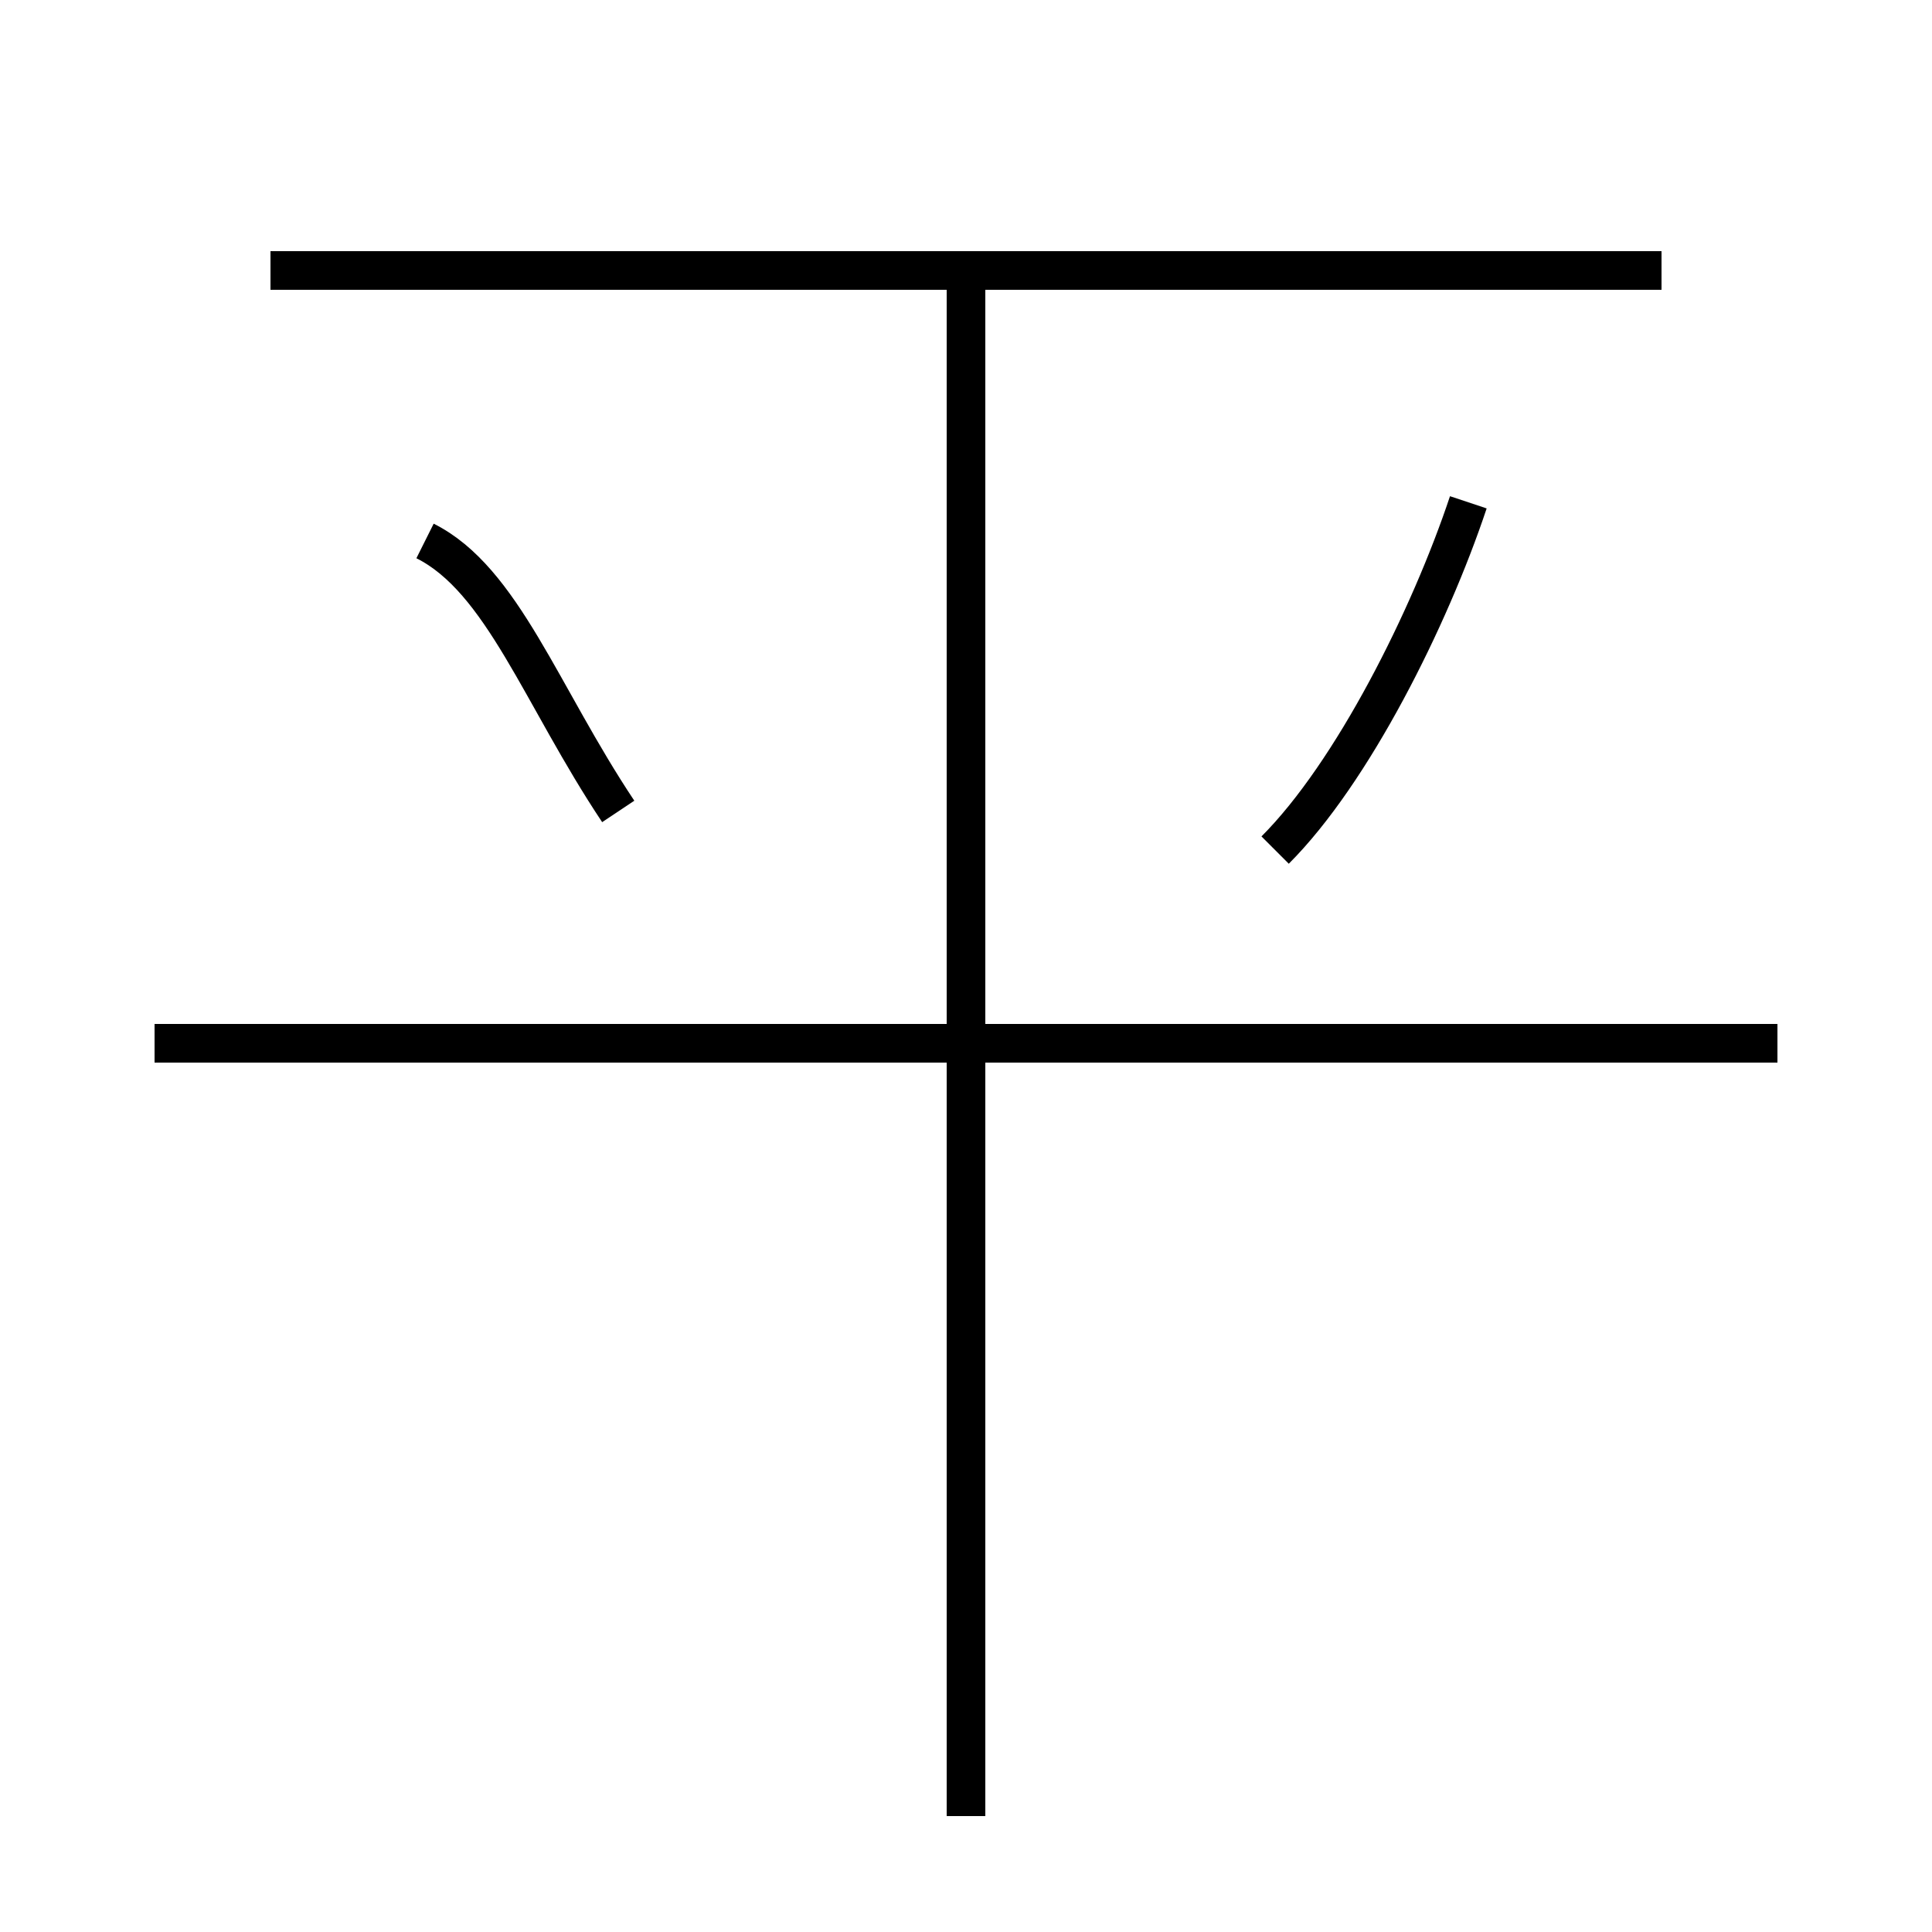 <?xml version='1.0' encoding='utf8'?>
<svg viewBox="0.0 -6.0 50.0 50.0" version="1.1" xmlns="http://www.w3.org/2000/svg">
<rect x="0.0" y="-6.0" width="50.0" height="50.0" fill="#808080" stroke="none"/>
<rect x="-1000" y="-1000" width="2000" height="2000" stroke="white" fill="white"/>
<g style="fill:white;stroke:#000000;  stroke-width:1">
<path d="M 25 3 L 25 -37 M 16 -23 C 14 -26 13 -29 11 -30 M 46 -17 L 4 -17 M 33 -22 C 35 -24 37 -28 38 -31 M 43 -37 L 7 -37" transform="translate(0.0 38.0)" />
</g>
</svg>